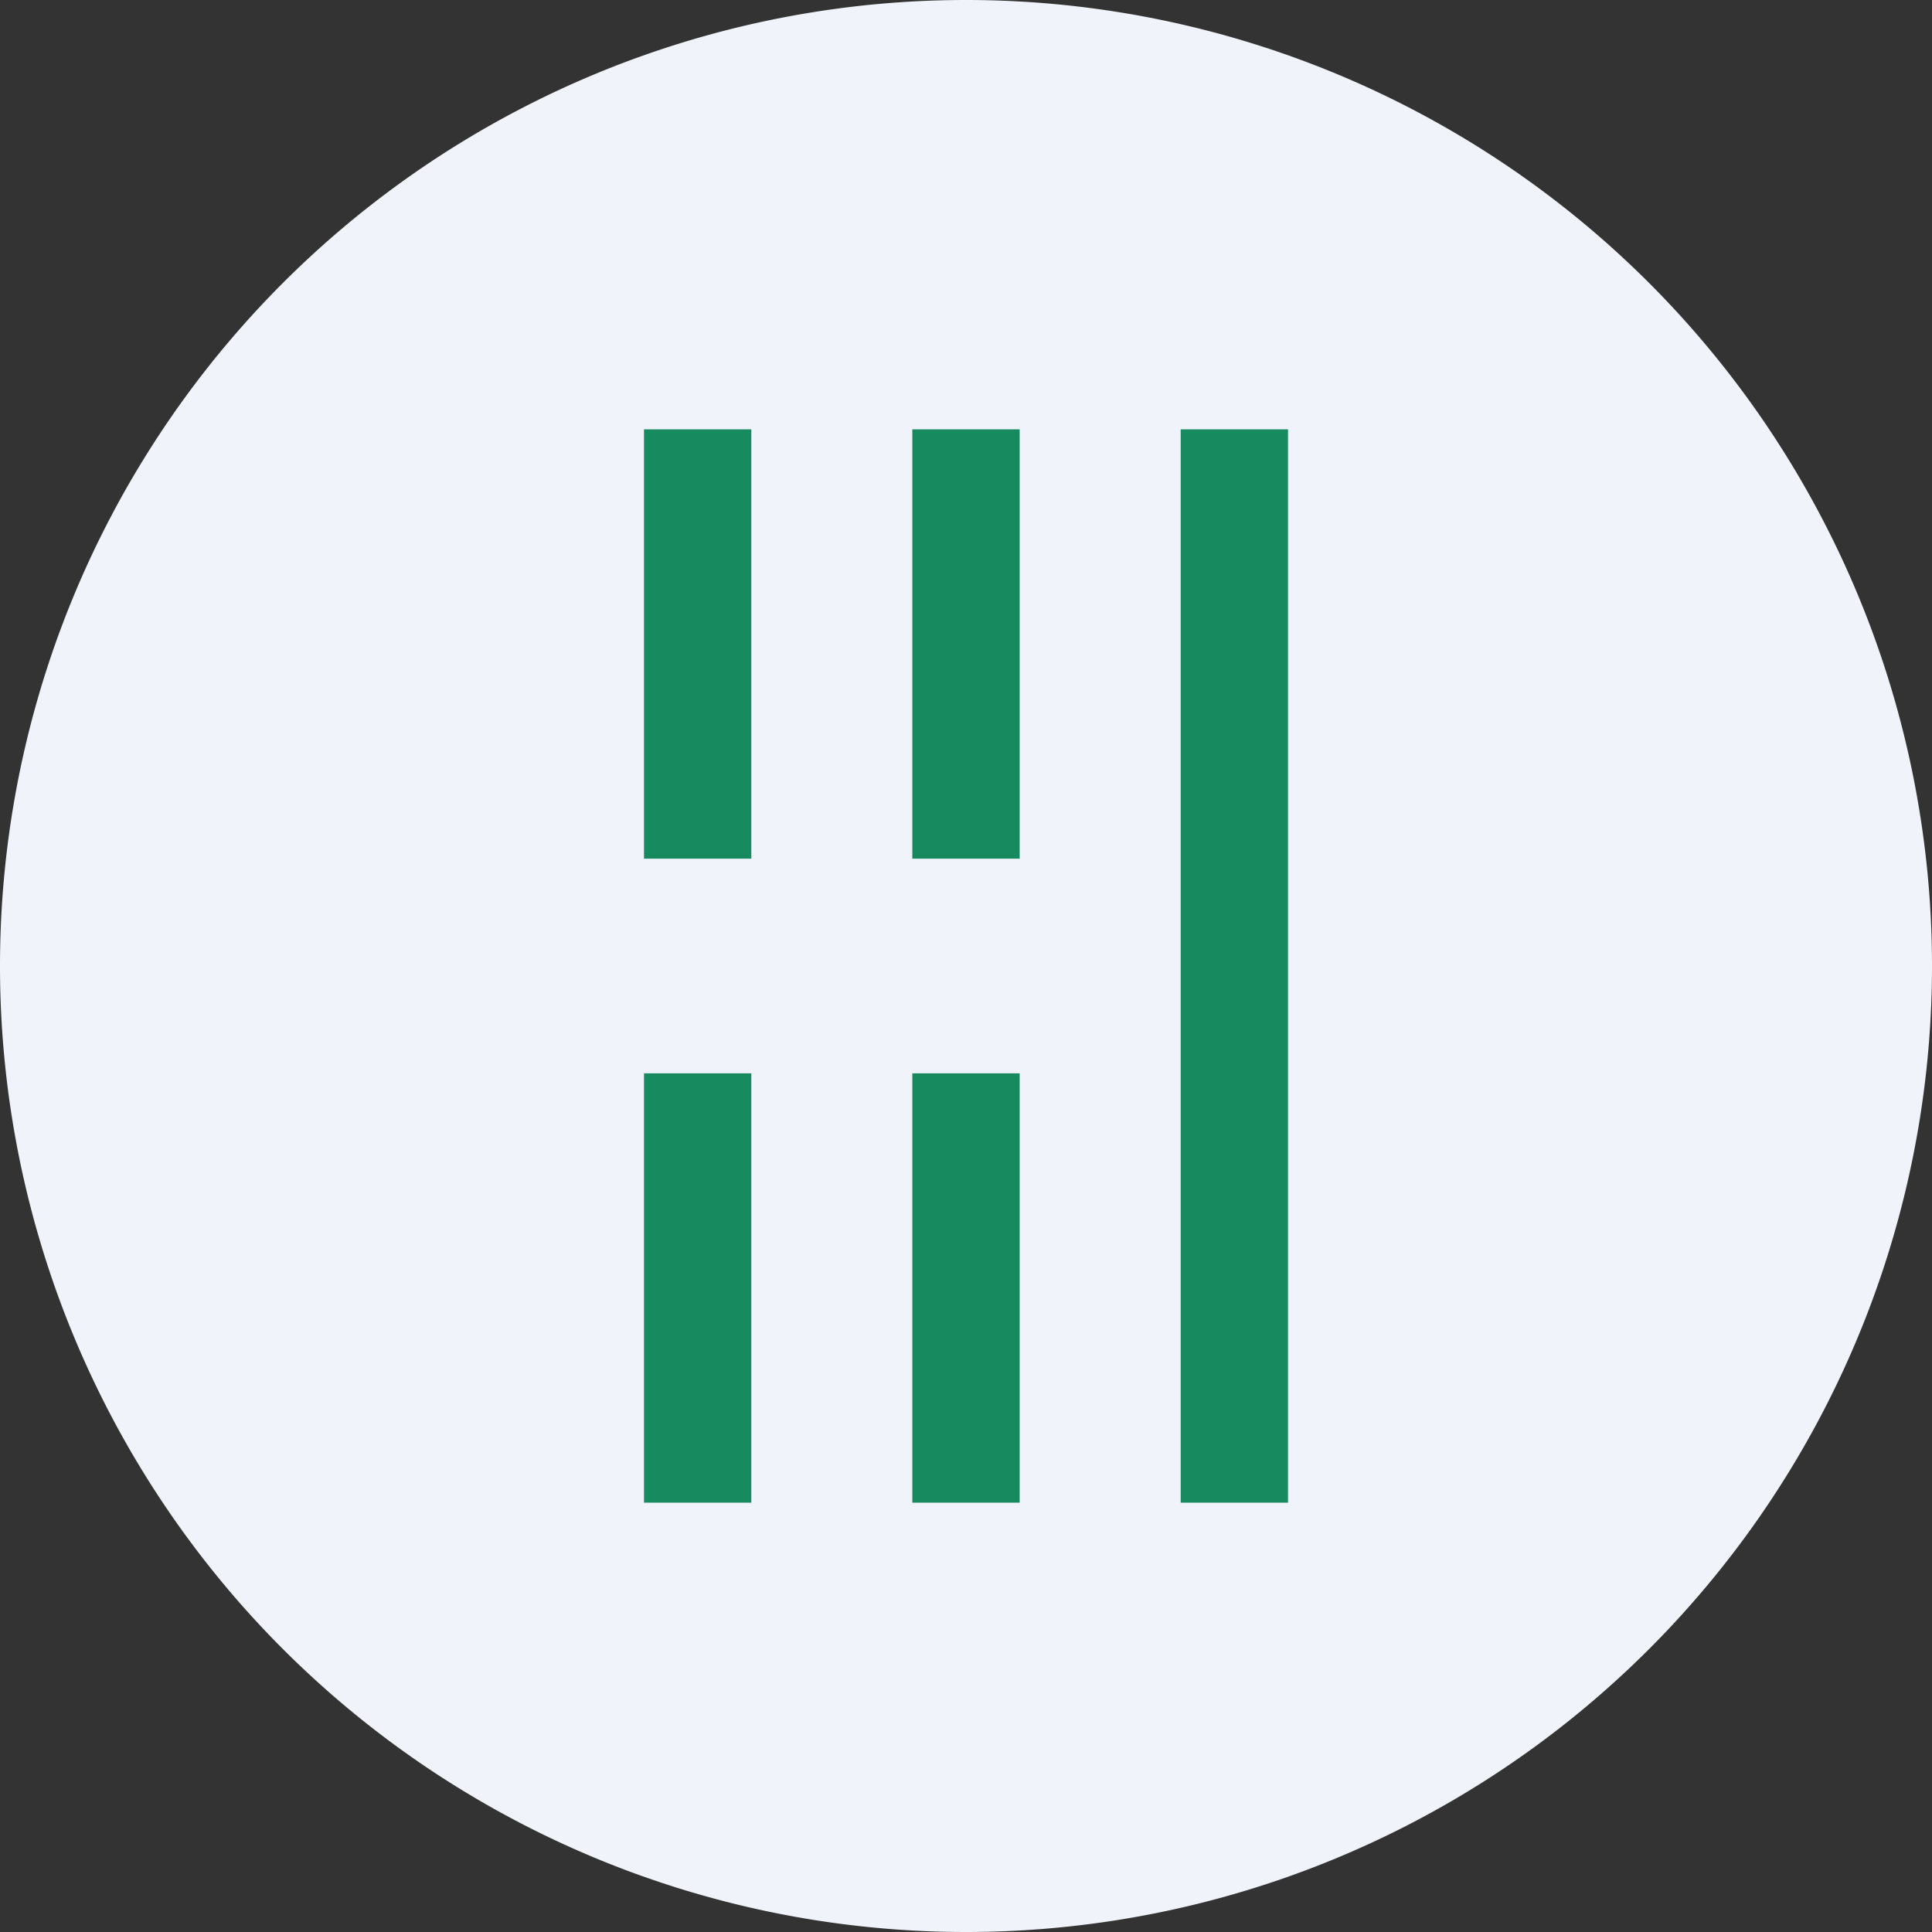 <ns0:svg xmlns:ns0="http://www.w3.org/2000/svg" width="18" height="18" viewBox="0 0 18 18"><ns0:rect x="0" y="0" width="18" height="18" fill="#333333" stroke="none"/><path xmlns="http://www.w3.org/2000/svg" fill="#F0F3FA" d="M9 18a9 9 0 0 1 0 -18a9 9 0 0 1 0 18Z" /><ns0:path fill="#178A5F" d="M11 4h1v10h-1zM8.5 10h1v4h-1v-4ZM8.5 4h1v4h-1V4ZM6 10h1v4H6zM6 4h1v4H6z" /></ns0:svg>